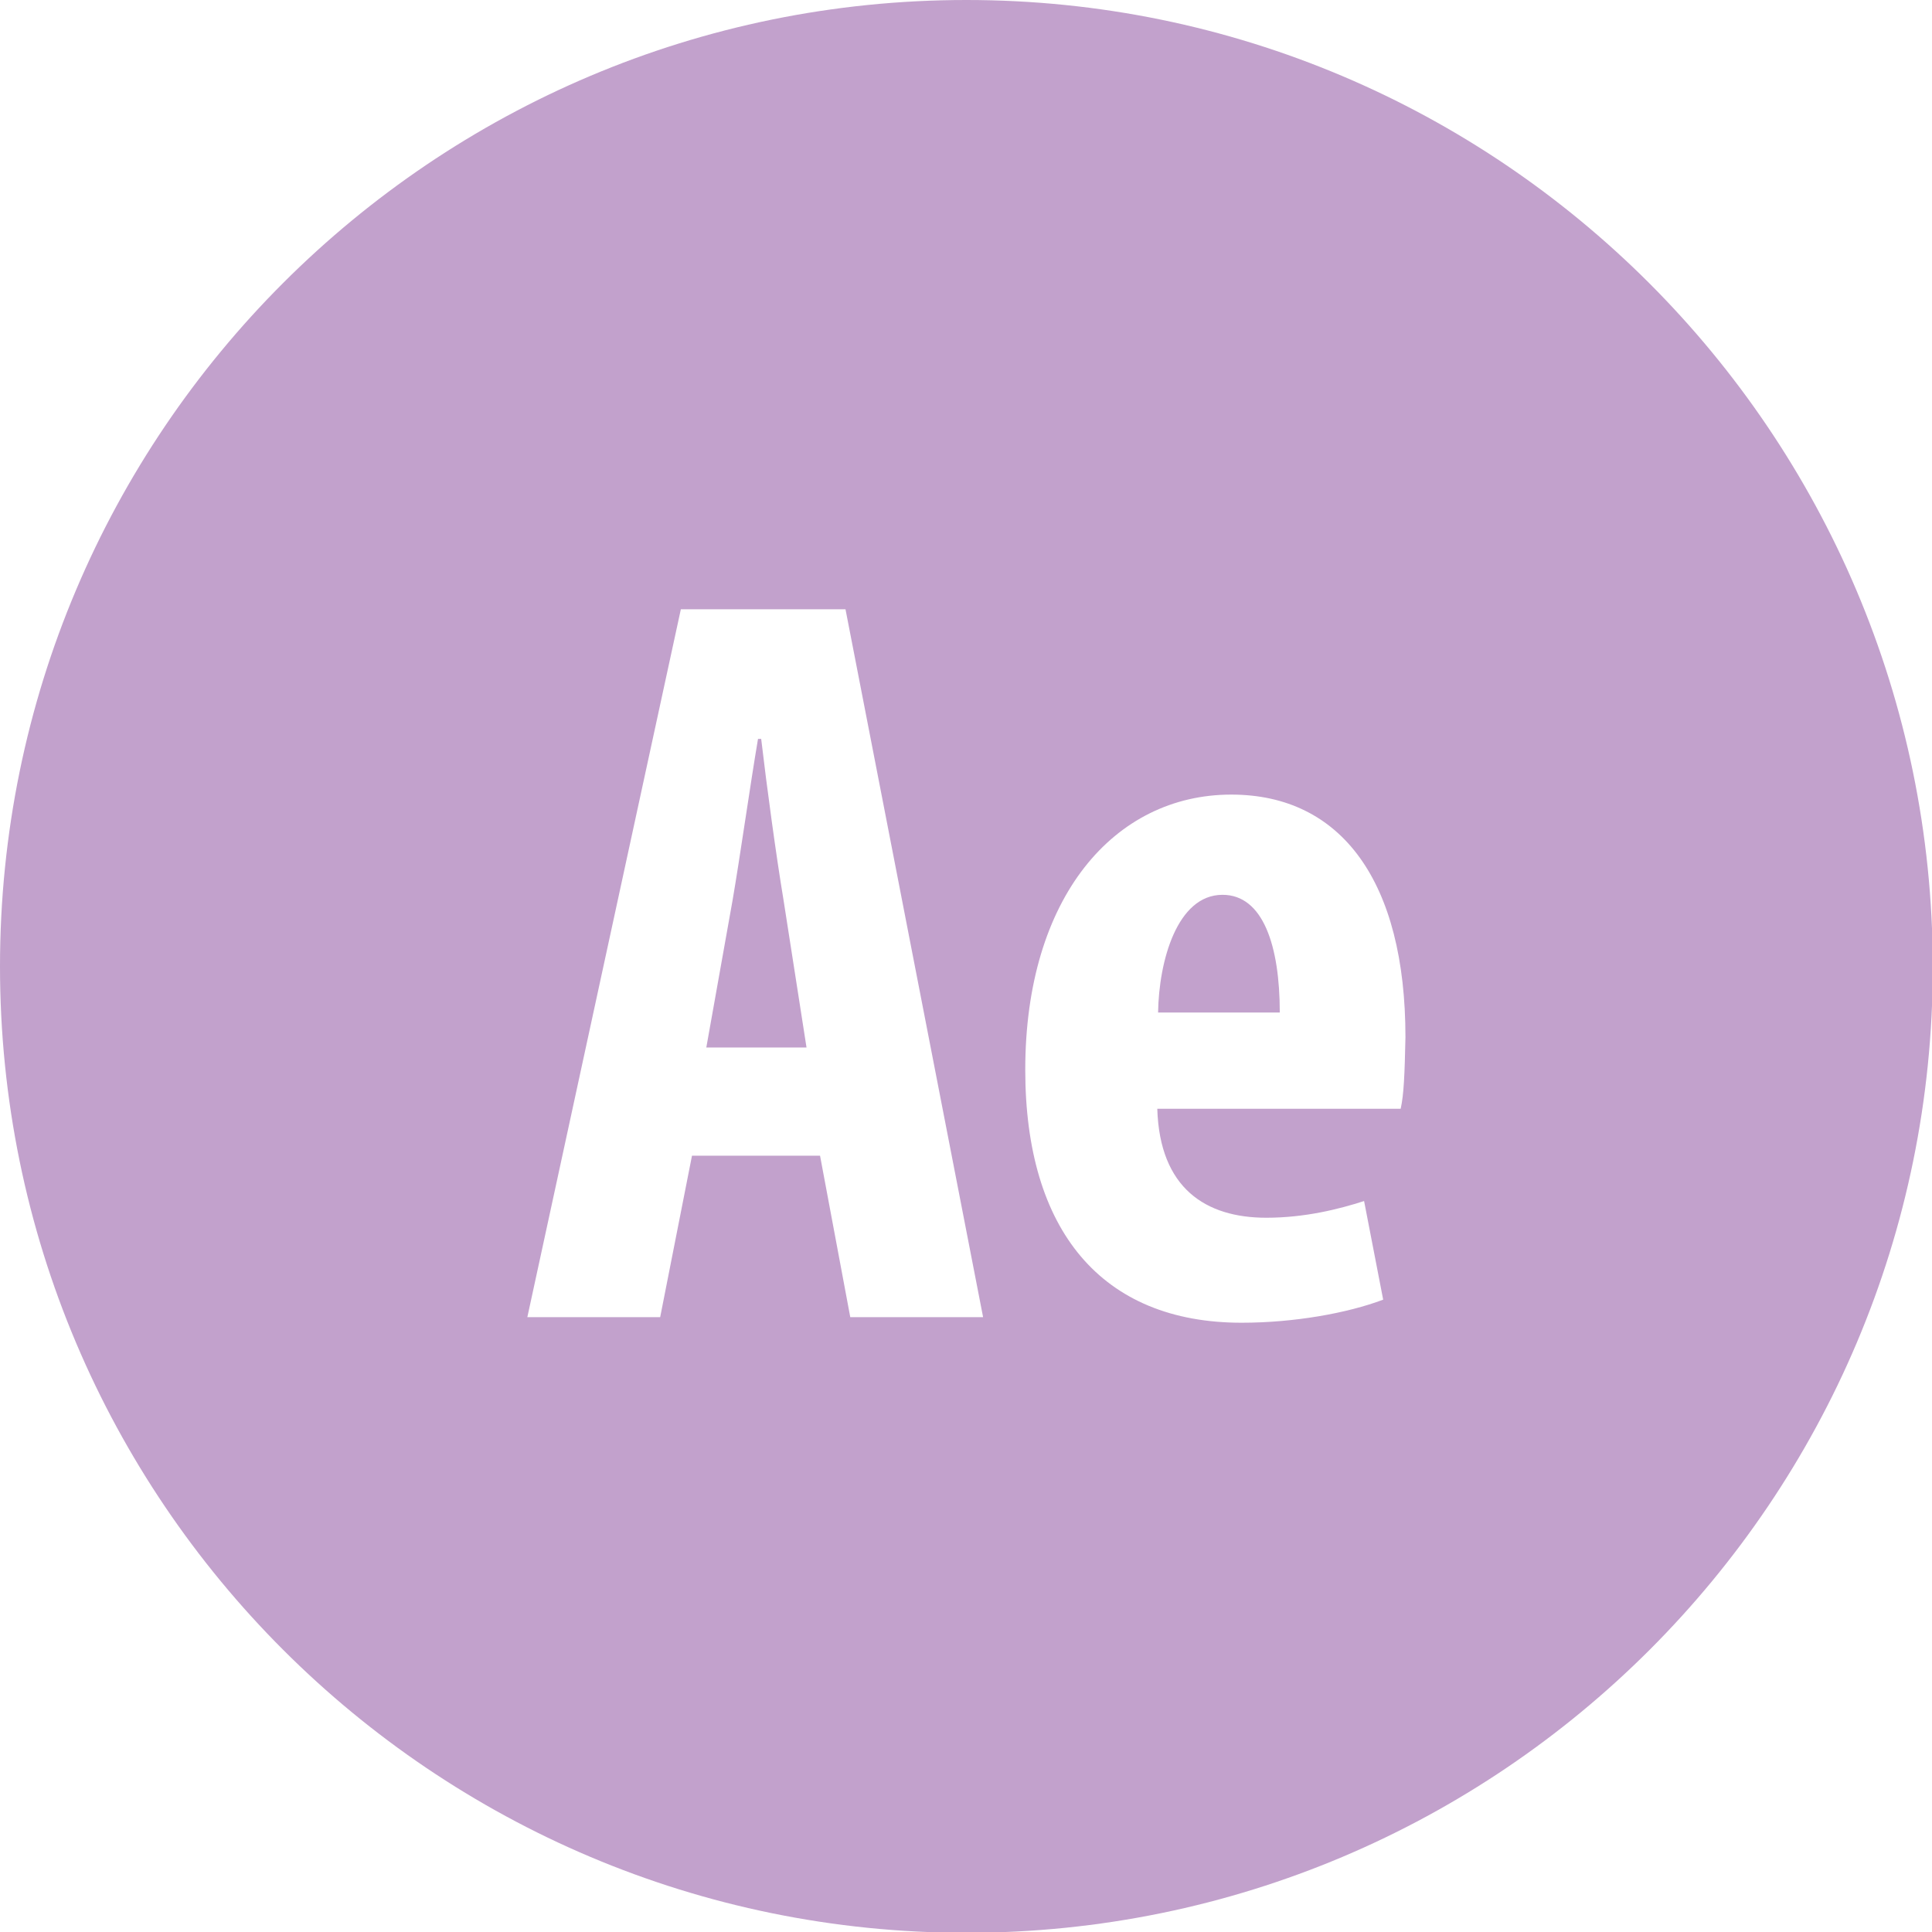 <?xml version="1.0" ?><svg id="Layer_1" style="enable-background:new 0 0 242.9 242.9;" version="1.1" viewBox="0 0 242.9 242.9" xml:space="preserve" xmlns="http://www.w3.org/2000/svg" xmlns:xlink="http://www.w3.org/1999/xlink"><style type="text/css">
	.st0{fill:#C2A1CC;}
</style><path class="st0" d="M121.5,0L121.5,0C54.4,0,0,54.4,0,121.5v0c0,67.1,54.4,121.5,121.5,121.5h0c67.1,0,121.5-54.4,121.5-121.5v0  C242.9,54.4,188.5,0,121.5,0z M106.9,165.6l-3.8-20.3H87l-4,20.3H66.3l19.3-89h20.7l17.3,89H106.9z M176.1,139.4h-30.6  c0.3,10,6.1,13.7,13.7,13.7c4.9,0,9.2-1.1,12.3-2.1l2.4,12.4c-4.5,1.7-11.2,2.9-17.8,2.9c-17.6,0-27.2-11.6-27.2-31.8  c0-21.7,11.2-34.6,25.9-34.6c13.9,0,21.9,11,21.9,30.5C176.6,135.1,176.5,137.6,176.1,139.4z M160.9,127.3h-15.3  c0.1-6.5,2.4-14.8,8.1-14.8C158.8,112.5,160.9,118.9,160.9,127.3z M98.5,113.1l2.9,18.6H88.8l3.3-18.5c0.9-5.2,2.2-14.4,3.2-20.3  h0.4C96.4,98.9,97.6,107.7,98.5,113.1z"/></svg>